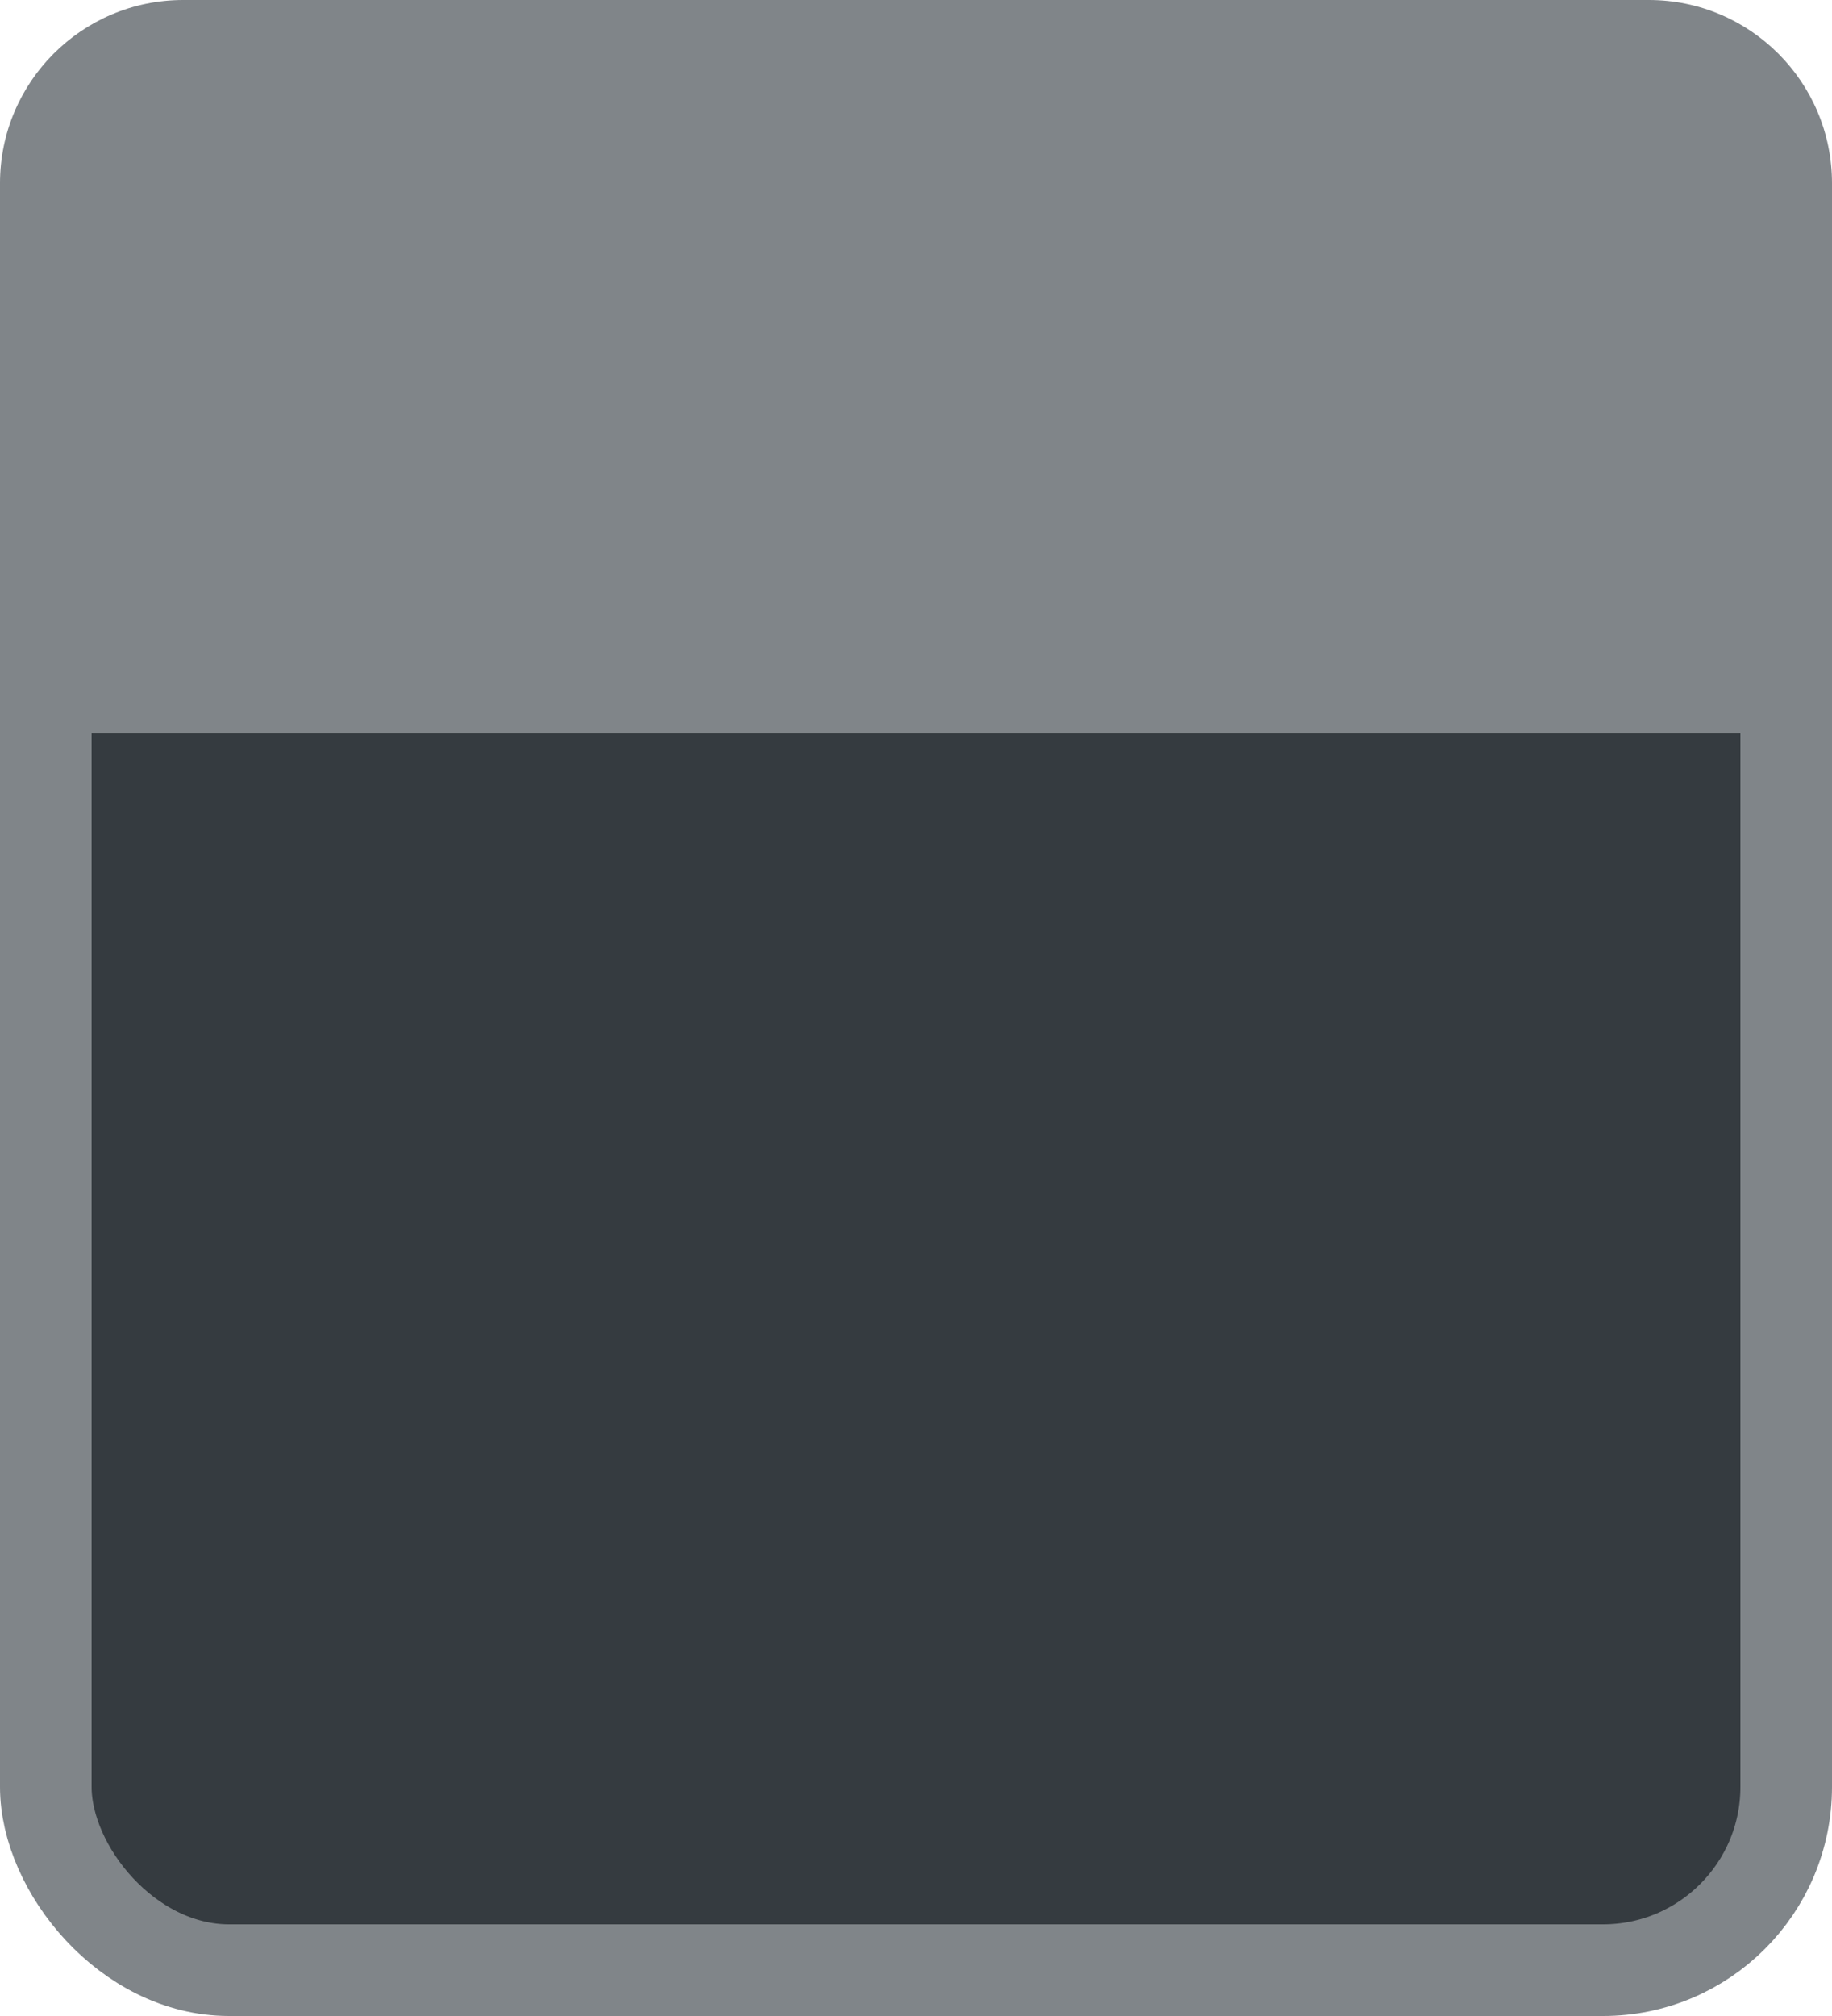 <?xml version="1.0" encoding="UTF-8"?>
<svg width="20px" height="22px" viewBox="0 0 20 22" version="1.1" xmlns="http://www.w3.org/2000/svg" xmlns:xlink="http://www.w3.org/1999/xlink">
    <!-- Generator: Sketch 57 (83077) - https://sketch.com -->
    <title>Top</title>
    <desc>Created with Sketch.</desc>
    <g id="Widgets" stroke="none" stroke-width="1" fill="none" fill-rule="evenodd">
        <g id="w12-Sidebar-layout" transform="translate(-1330, -204)">
            <g id="SettingPanel" transform="translate(1180, 40)">
                <g id="Panel" transform="translate(16, 99)">
                    <g id="Style" transform="translate(0, 31)">
                        <g id="Top" transform="translate(134, 34)">
                            <rect id="Background" stroke="#808589" fill="#353B40" x="0.5" y="0.5" width="19" height="21" rx="2"></rect>
                            <path d="M2,0 L18,0 C19.105,-2.02906125e-16 20,0.895 20,2 L20,8 L20,8 L0,8 L0,2 C-1.3527075e-16,0.895 0.895,2.02906125e-16 2,0 Z" id="Rectangle" fill="#808589"></path>
                        </g>
                    </g>
                </g>
            </g>
        </g>
    </g>
</svg>